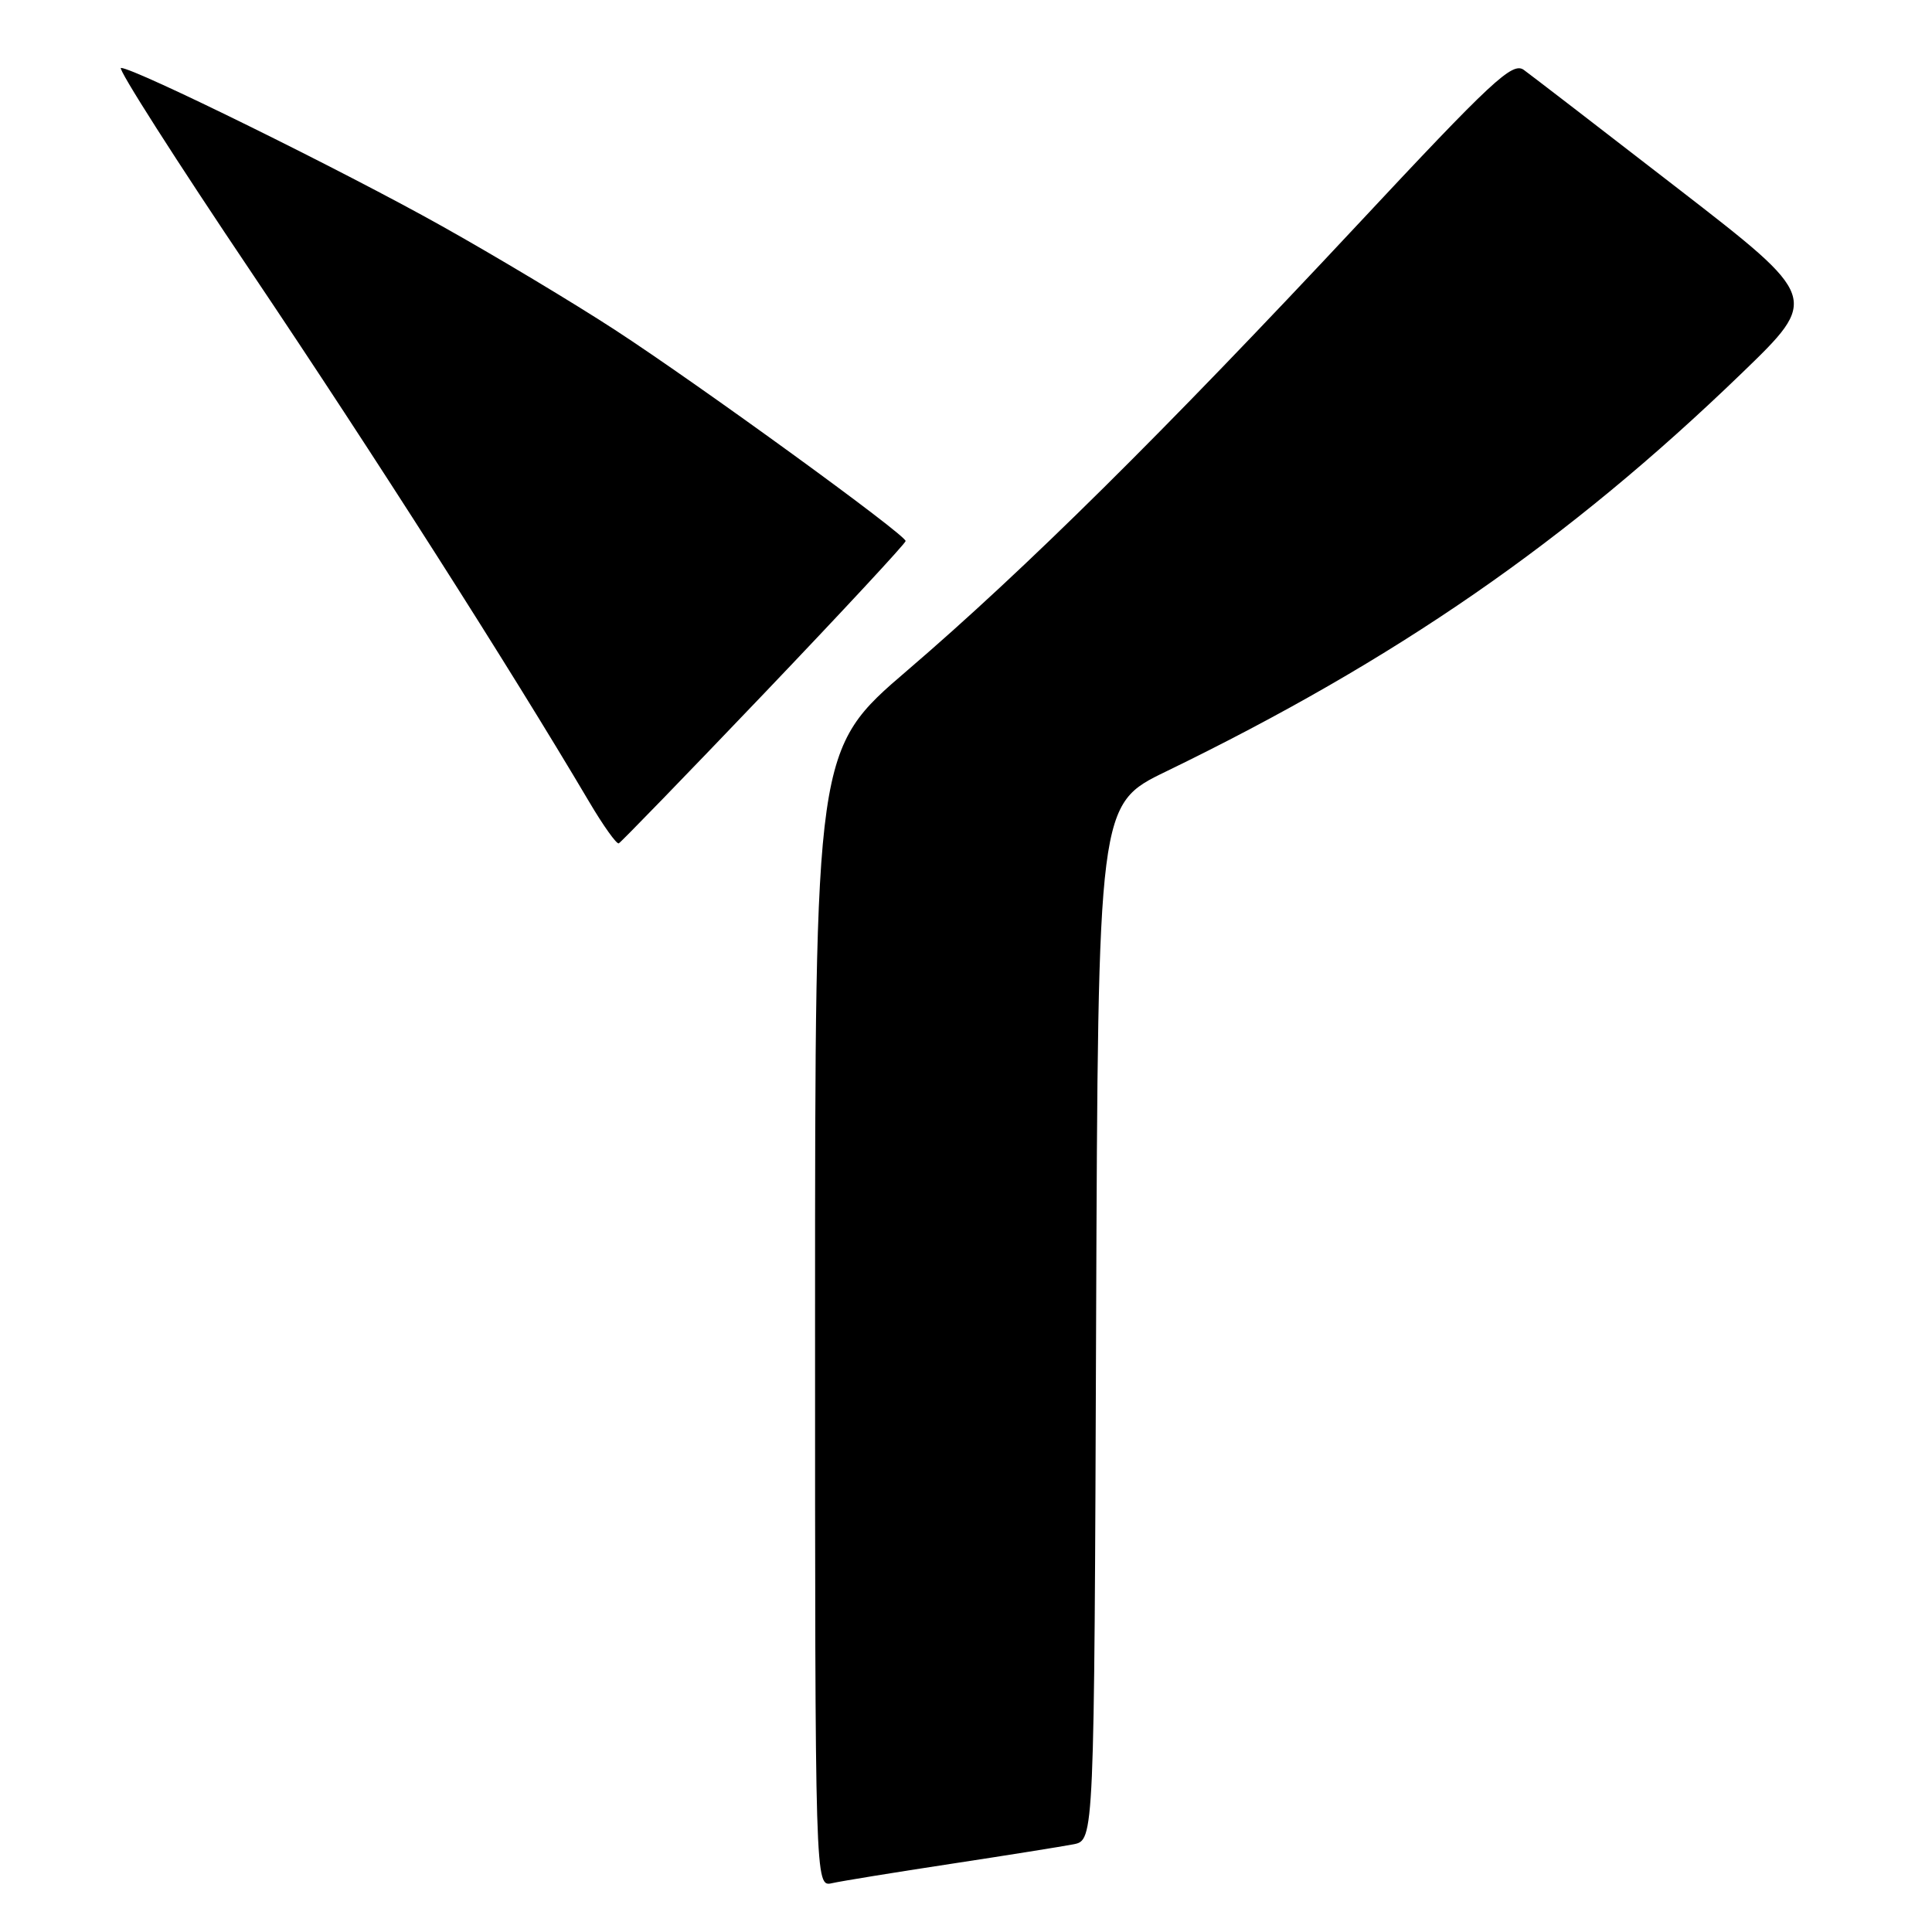 <?xml version="1.0" encoding="UTF-8" standalone="no"?>
<!DOCTYPE svg PUBLIC "-//W3C//DTD SVG 1.1//EN" "http://www.w3.org/Graphics/SVG/1.1/DTD/svg11.dtd" >
<svg xmlns="http://www.w3.org/2000/svg" xmlns:xlink="http://www.w3.org/1999/xlink" version="1.1" viewBox="0 0 256 256">
 <g >
 <path fill="currentColor"
d=" M 126.00 246.97 C 133.43 245.84 140.73 244.67 142.24 244.38 C 144.99 243.84 144.99 243.84 145.24 175.22 C 145.50 106.59 145.50 106.59 154.50 102.23 C 184.98 87.44 207.77 71.68 230.74 49.50 C 241.10 39.50 241.10 39.50 222.36 25.00 C 212.05 17.02 202.85 9.94 201.91 9.26 C 200.40 8.17 197.73 10.66 179.89 29.76 C 154.15 57.32 135.79 75.49 120.25 88.81 C 108.00 99.31 108.00 99.31 108.00 174.67 C 108.00 250.04 108.00 250.04 110.25 249.53 C 111.49 249.25 118.58 248.10 126.00 246.97 Z  M 101.26 91.87 C 111.57 81.07 120.00 71.99 120.00 71.69 C 120.00 70.85 92.74 51.05 81.50 43.72 C 76.00 40.14 65.65 33.93 58.50 29.93 C 45.47 22.63 17.81 9.00 16.03 9.00 C 15.51 9.00 23.33 21.26 33.42 36.25 C 49.51 60.18 67.44 88.28 78.07 106.25 C 79.94 109.42 81.71 111.89 81.99 111.75 C 82.28 111.61 90.95 102.67 101.26 91.87 Z "/>
</g>
</svg>